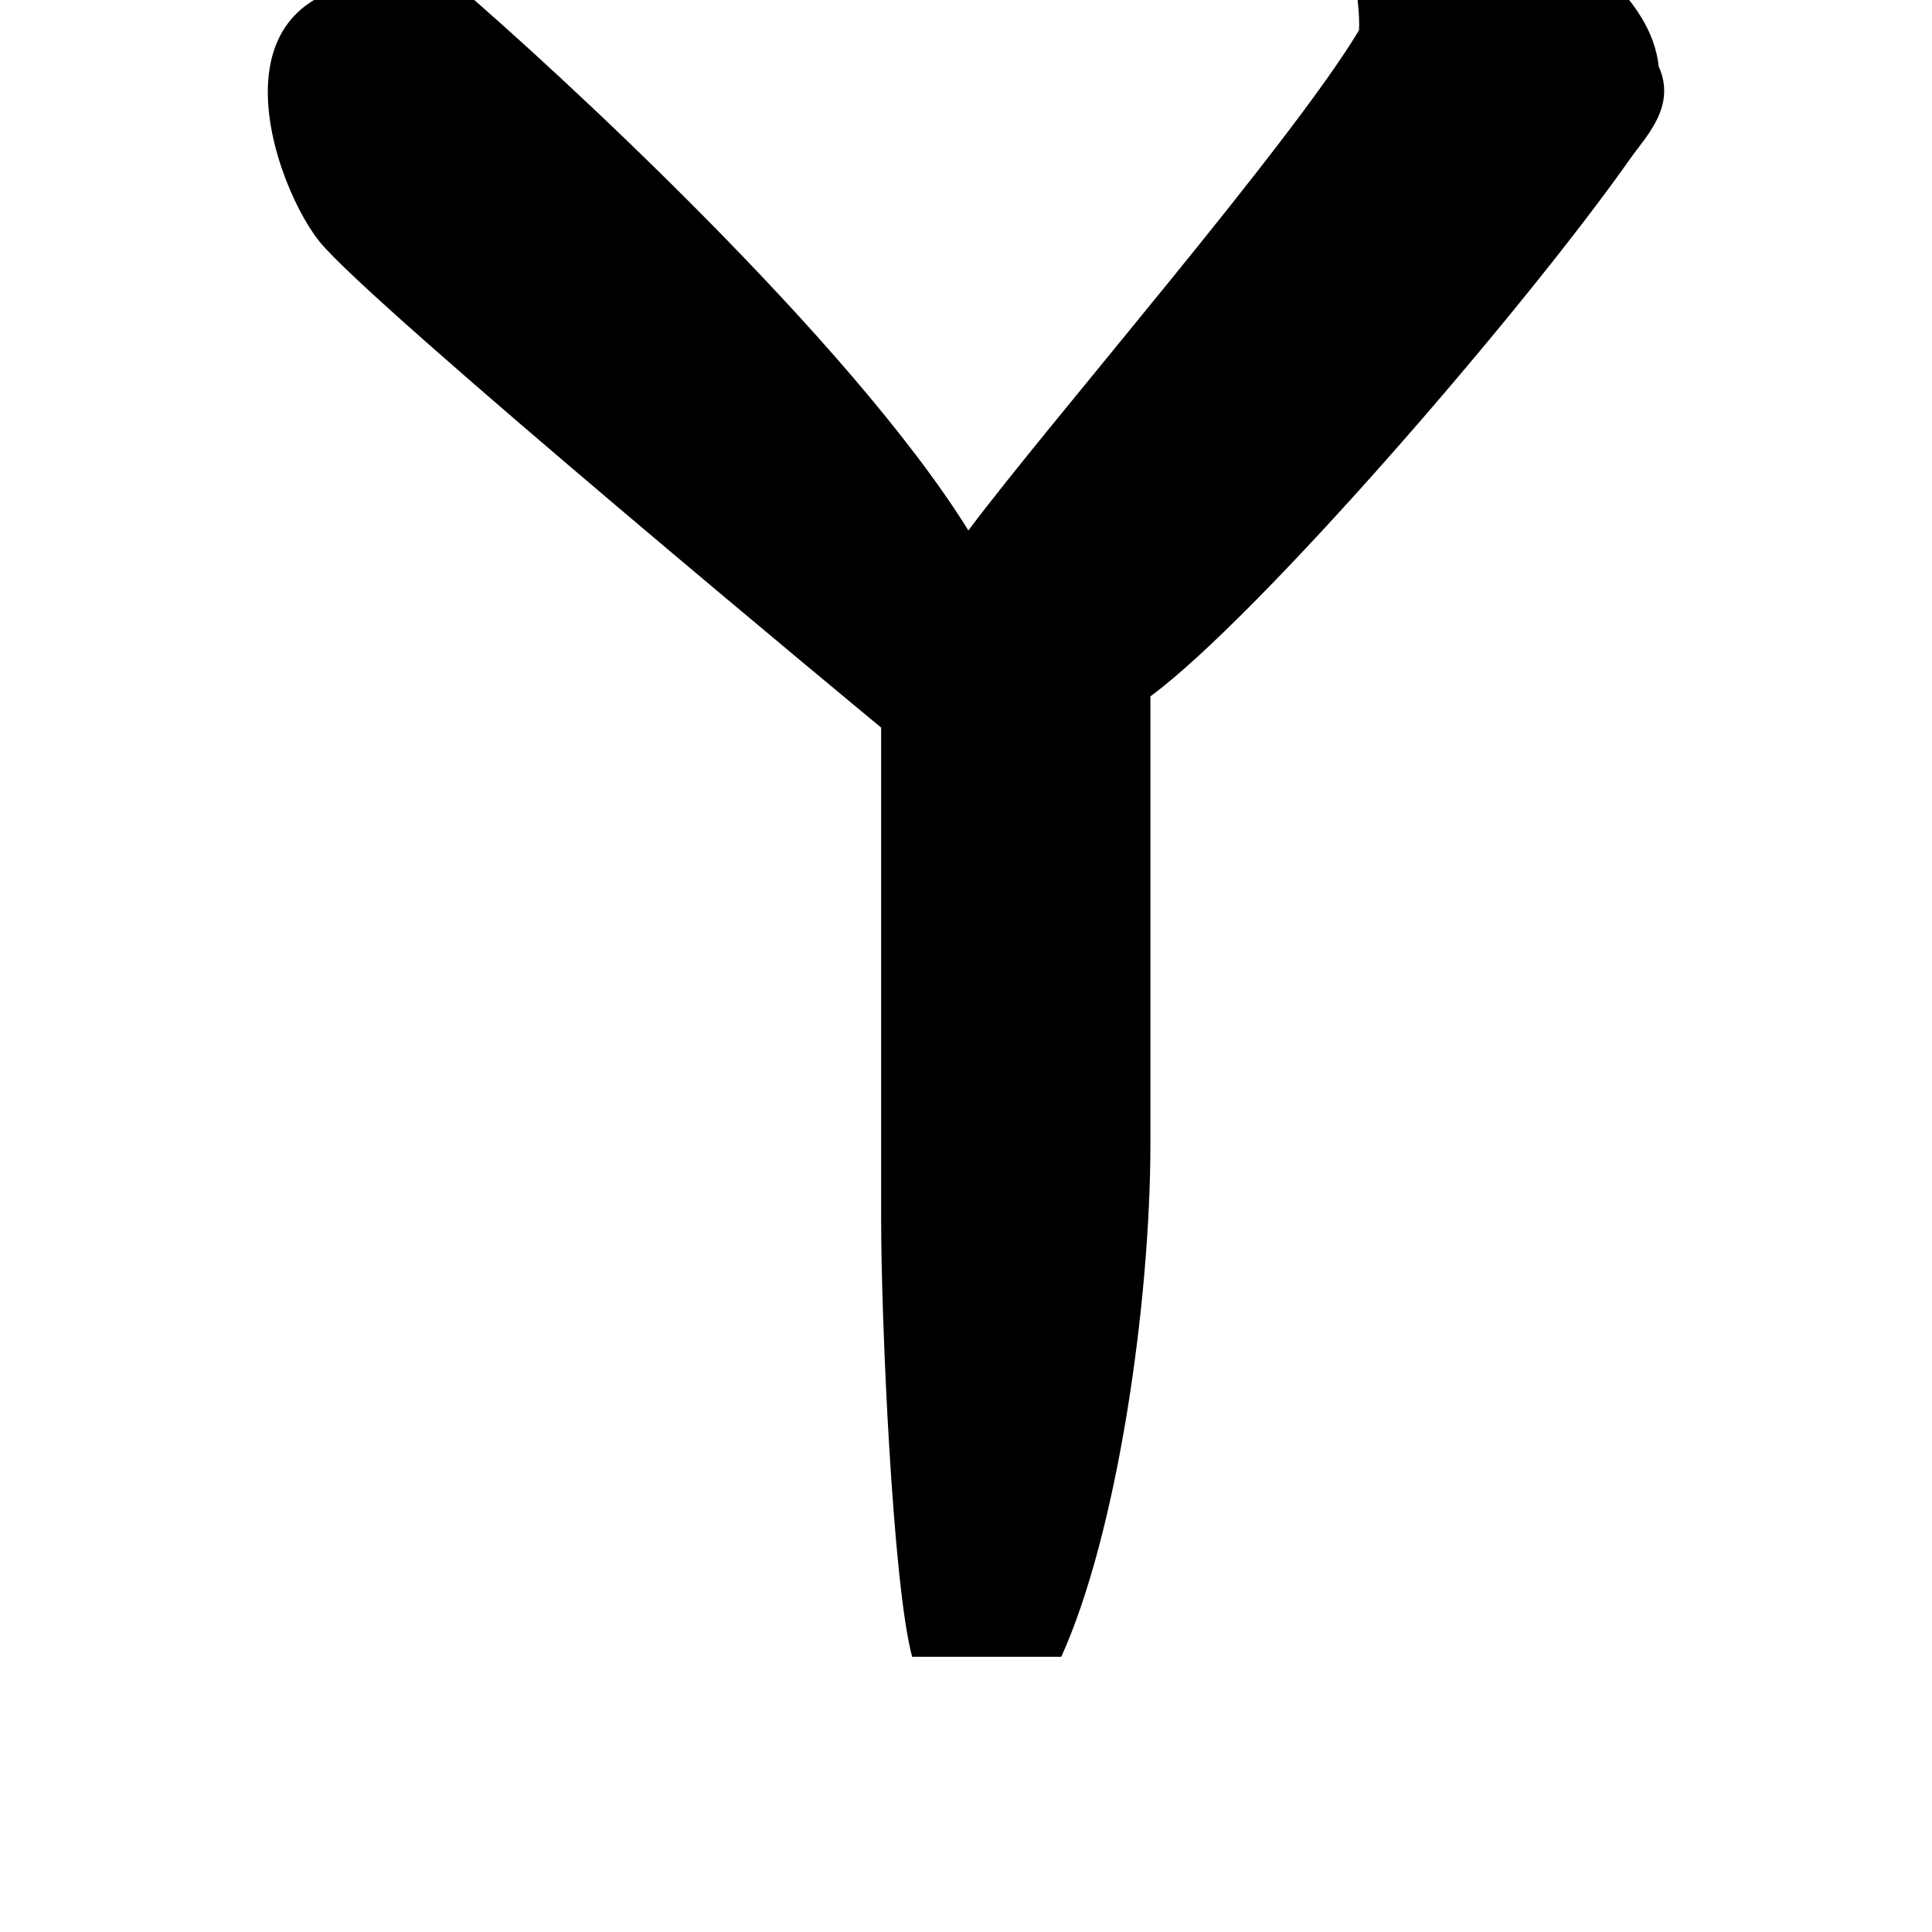 <?xml version="1.0" encoding="UTF-8" standalone="no"?>
<!-- Created with Inkscape (http://www.inkscape.org/) -->

<svg
   xmlns:dc="http://purl.org/dc/elements/1.1/"
   xmlns:cc="http://creativecommons.org/ns#"
   xmlns:rdf="http://www.w3.org/1999/02/22-rdf-syntax-ns#"
   xmlns:svg="http://www.w3.org/2000/svg"
   xmlns="http://www.w3.org/2000/svg"
   xmlns:sodipodi="http://sodipodi.sourceforge.net/DTD/sodipodi-0.dtd"
   xmlns:inkscape="http://www.inkscape.org/namespaces/inkscape"
   width="1000"
   height="1000"
   viewBox="0 0 1000 1000"
   id="svg4289"
   version="1.1"
   inkscape:version="0.91 r13725"
   sodipodi:docname="A.svg">
  <defs
     id="defs4291" />
  <sodipodi:namedview
     id="base"
     pagecolor="#ffffff"
     bordercolor="#666666"
     borderopacity="1.0"
     inkscape:pageopacity="0.0"
     inkscape:pageshadow="2"
     inkscape:zoom="0.35"
     inkscape:cx="82.857143"
     inkscape:cy="616.94534"
     inkscape:document-units="px"
     inkscape:current-layer="layer1"
     showgrid="true"
     units="px"
     inkscape:window-width="1280"
     inkscape:window-height="748"
     inkscape:window-x="-8"
     inkscape:window-y="-8"
     inkscape:window-maximized="1"
     showguides="true"
     inkscape:guide-bbox="true">
    <sodipodi:guide
       position="0,200"
       orientation="0,1"
       id="guide4889"
       inkscape:label="Baseline"
       inkscape:color="rgb(0,0,255)" />
    <inkscape:grid
       type="xygrid"
       id="grid4150" />
  </sodipodi:namedview>
  <g
     inkscape:label="Layer 1"
     inkscape:groupmode="layer"
     id="layer1"
     transform="translate(0,-52.362)">
    <path
       sodipodi:nodetypes="cscccccsccsccczc"
       style="font-style:normal;font-variant:normal;font-weight:900;font-stretch:normal;font-size:445.649px;line-height:125%;font-family:'Source Han Serif KR';-inkscape-font-specification:'Source Han Serif KR Heavy';letter-spacing:0px;word-spacing:0px;fill:#000000;fill-opacity:1;stroke:none;stroke-width:1px;stroke-linecap:butt;stroke-linejoin:miter;stroke-opacity:1"
       d="m 456.075,428.963 0,254.322 c 0,53.144 6.018,189.513 16.045,226.613 l 77.207,0 c 29.079,-64.174 46.125,-183.496 46.125,-265.719 l 0,-191.399 0,-39.98 c 56.324,-41.59 192.84,-199.307 248.922,-279.089 7.373,-10.489 23.508,-26.308 14.182,-46.915 -4.024,-36.783 -43.318,-61.444 -87.776,-98.227 -18.432,-22.309 -63.007,-31.231 -72.724,-11.375 -8.597,17.569 6.573,65.218 5.375,90.813 C 667.882,127.404 541.841,272.42 501.242,326.937 439.538,227.659 287.249,88.185 237.452,45.382 97.727,22.626 139.194,144.449 165.201,177.2 c 26.007,32.751 290.874,251.762 290.874,251.762 z"
       id="path10866"
       inkscape:connector-curvature="0" />
  </g>
</svg>

